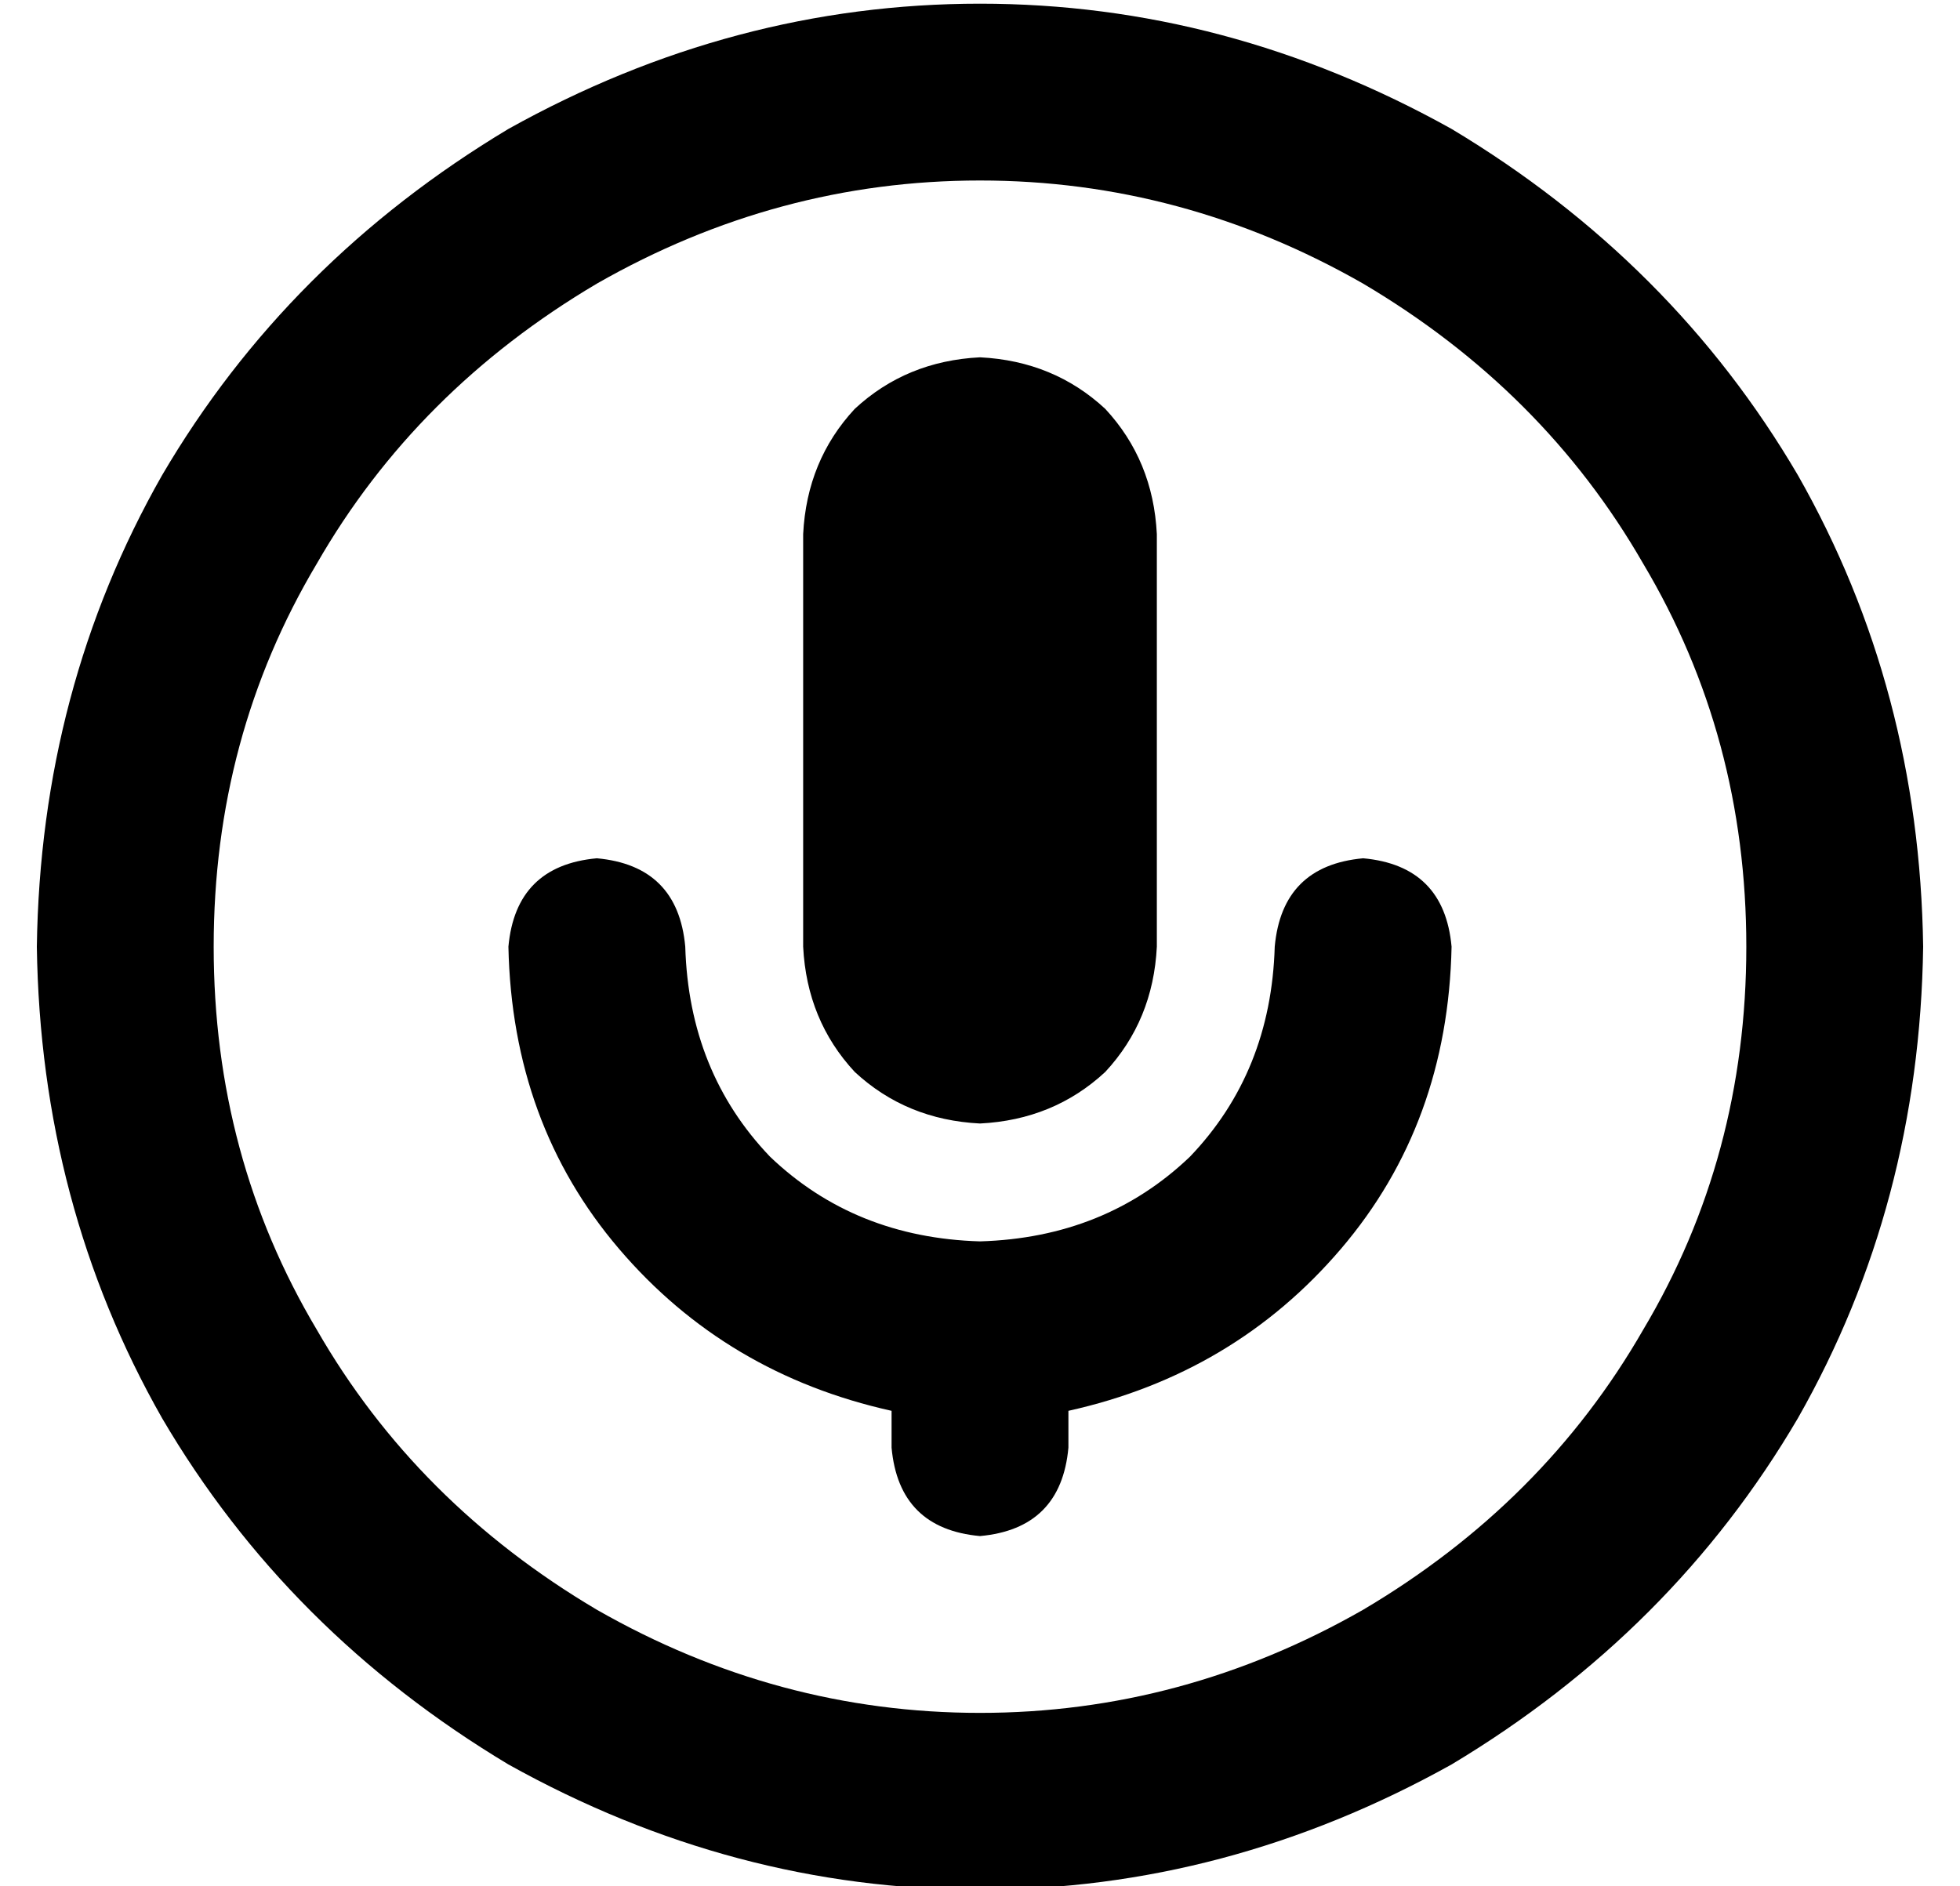 <?xml version="1.0" standalone="no"?>
<!DOCTYPE svg PUBLIC "-//W3C//DTD SVG 1.1//EN" "http://www.w3.org/Graphics/SVG/1.1/DTD/svg11.dtd" >
<svg xmlns="http://www.w3.org/2000/svg" xmlns:xlink="http://www.w3.org/1999/xlink" version="1.1" viewBox="-10 -40 532 512">
   <path fill="currentColor"
d="M464 217q0 -57 -28 -104v0v0q-27 -47 -76 -76q-49 -28 -104 -28t-104 28q-49 29 -76 76q-28 47 -28 104t28 104q27 47 76 76q49 28 104 28t104 -28q49 -29 76 -76q28 -47 28 -104v0zM0 217q1 -70 34 -128v0v0q34 -58 94 -94q61 -34 128 -34t128 34q60 36 94 94
q33 58 34 128q-1 70 -34 128q-34 58 -94 94q-61 34 -128 34t-128 -34q-60 -36 -94 -94q-33 -58 -34 -128v0zM208 105q1 -20 14 -34v0v0q14 -13 34 -14q20 1 34 14q13 14 14 34v112v0q-1 20 -14 34q-14 13 -34 14q-20 -1 -34 -14q-13 -14 -14 -34v-112v0zM152 193q22 2 24 24
q1 34 23 57q23 22 57 23q34 -1 57 -23q22 -23 23 -57q2 -22 24 -24q22 2 24 24q-1 48 -30 82t-74 44v10v0q-2 22 -24 24q-22 -2 -24 -24v-10v0q-45 -10 -74 -44t-30 -82q2 -22 24 -24v0z" />
</svg>
